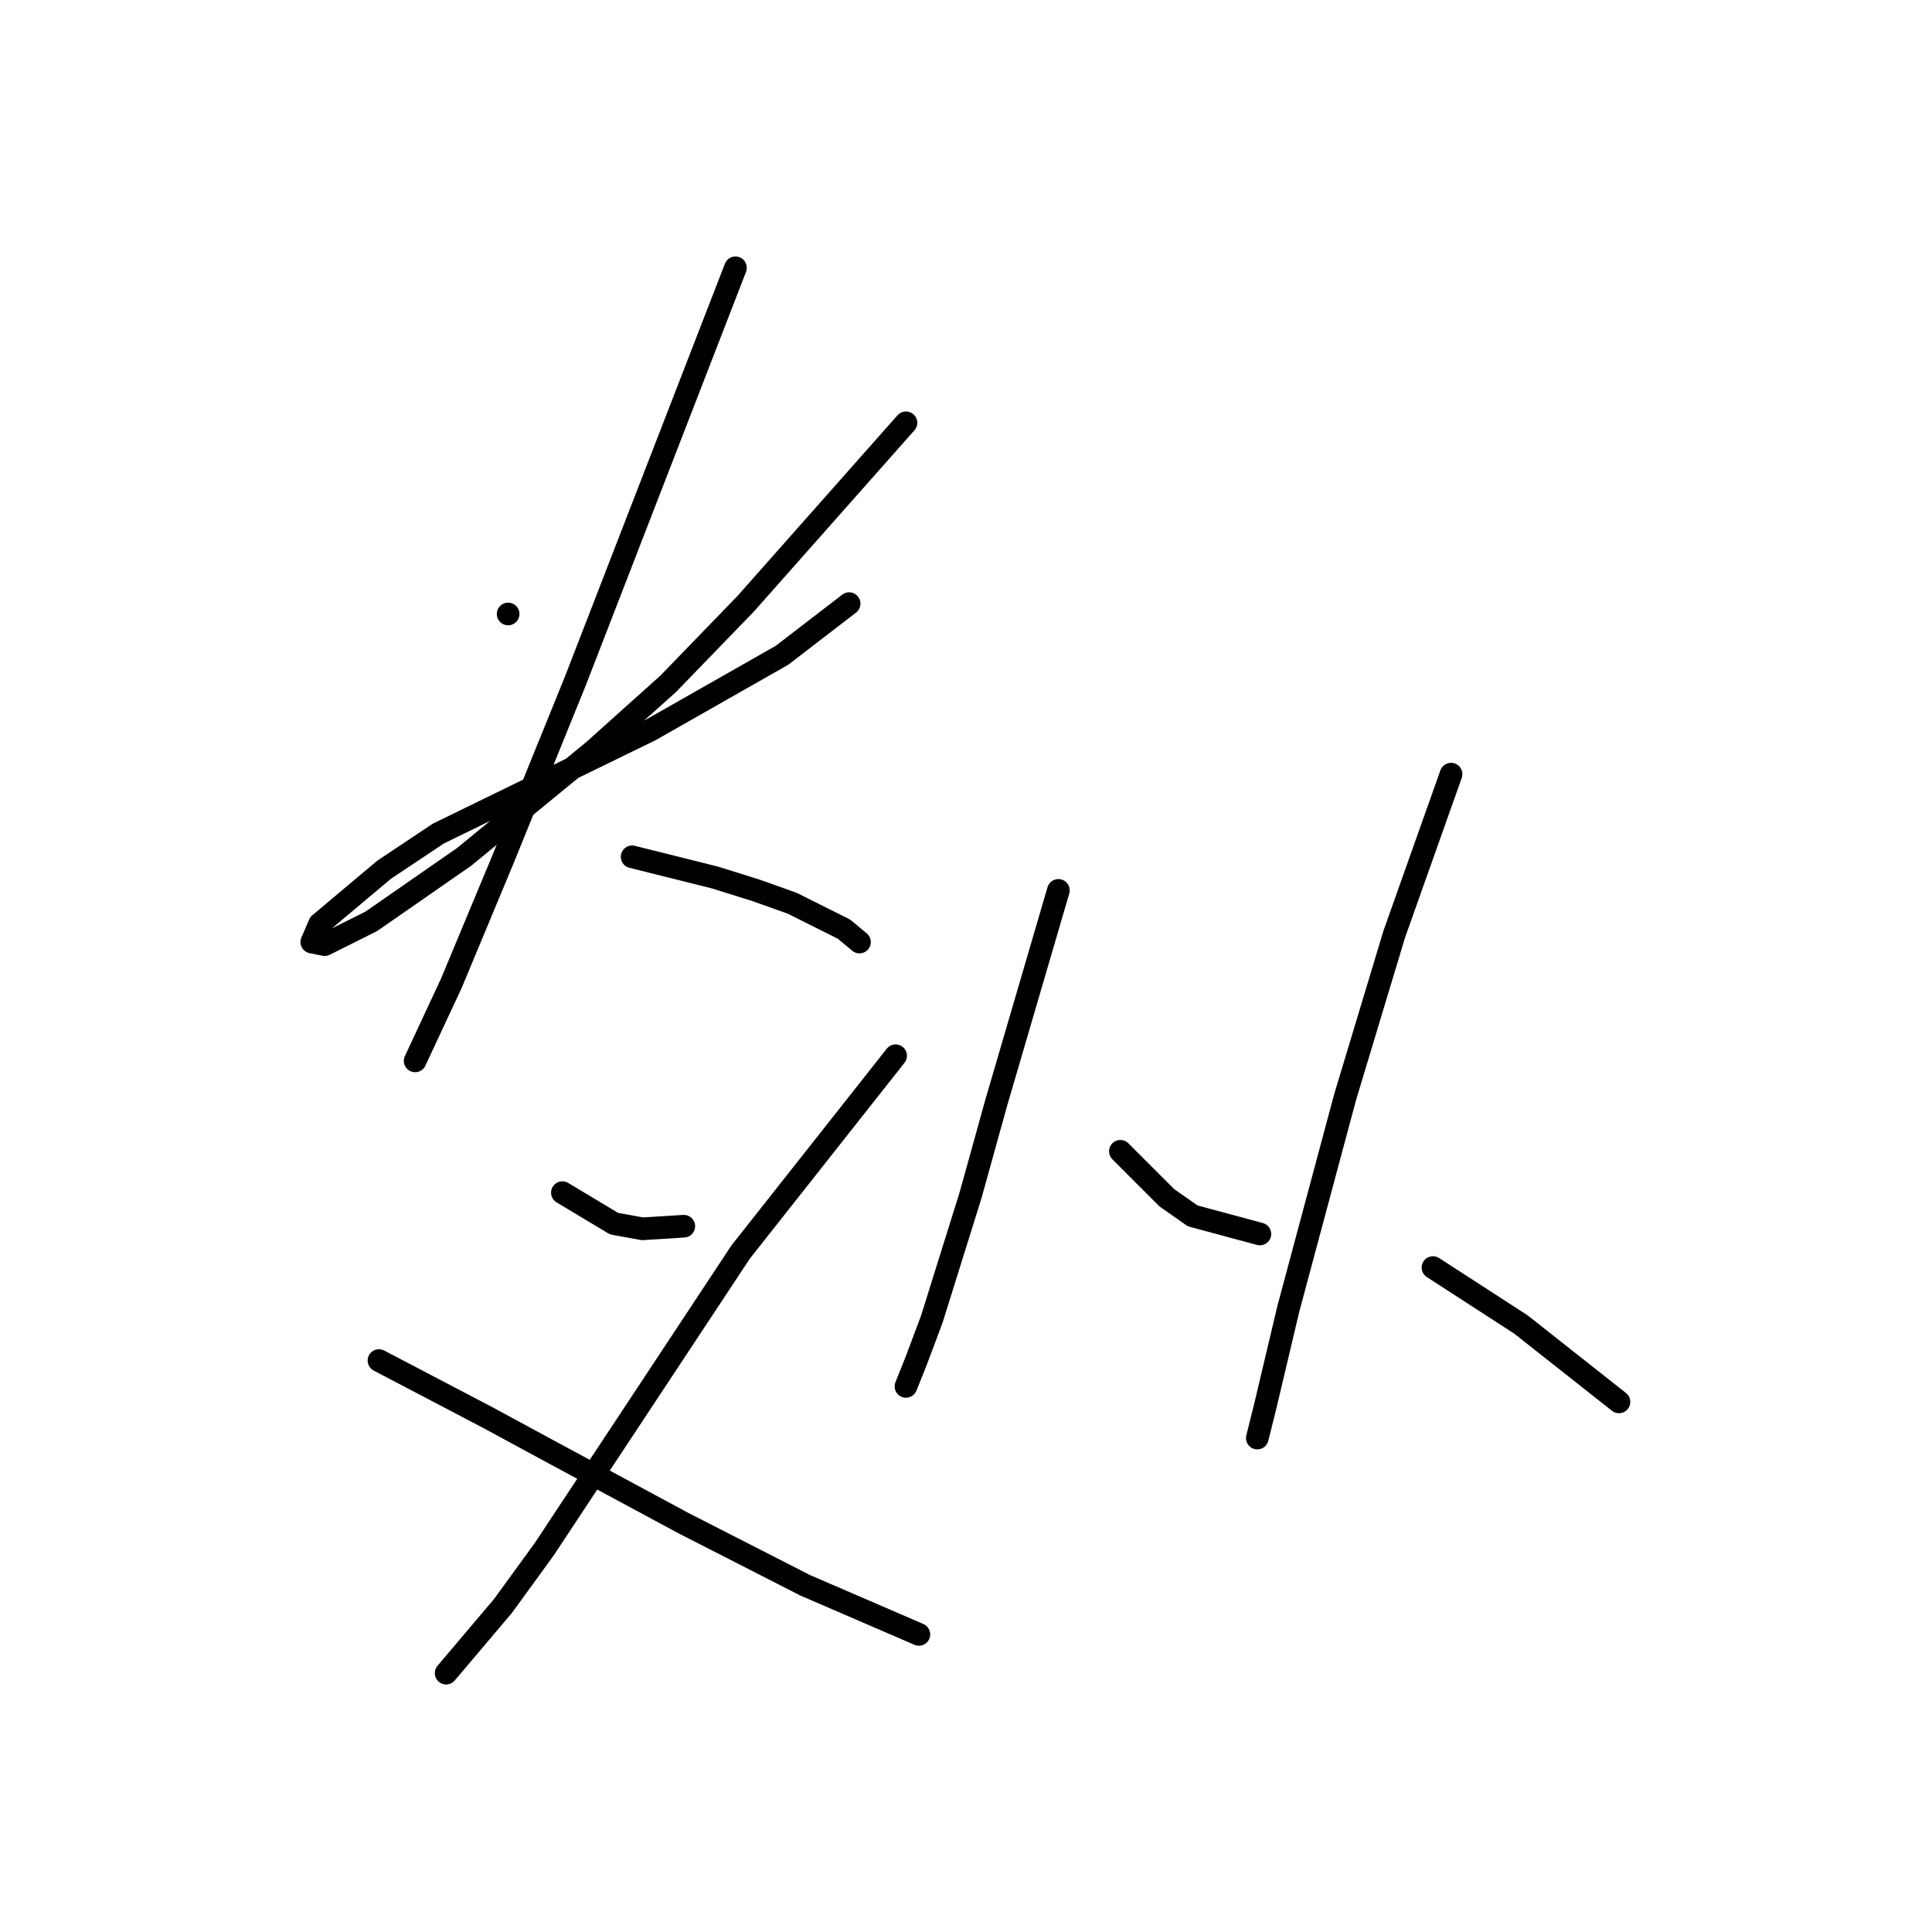 <?xml version="1.0" standalone="no"?>
    <svg width="256" height="256" xmlns="http://www.w3.org/2000/svg" version="1.1">
    <polyline stroke="black" stroke-width="3" stroke-linecap="round" fill="transparent" stroke-linejoin="round" points="67.33 81.354 67.33 81.354 67.33 81.354 " />
        <polyline stroke="black" stroke-width="3" stroke-linecap="round" fill="transparent" stroke-linejoin="round" points="120.045 56.023 109.433 68.004 98.822 79.985 88.553 90.596 78.626 99.496 61.51 113.531 49.187 122.089 43.026 125.169 41.314 124.827 42.341 122.431 50.899 115.242 58.087 110.45 86.157 96.758 103.614 86.831 112.514 79.985 112.514 79.985 " />
        <polyline stroke="black" stroke-width="3" stroke-linecap="round" fill="transparent" stroke-linejoin="round" points="97.453 35.485 86.841 62.869 76.23 90.254 66.645 113.873 59.799 130.304 55.007 140.573 55.007 140.573 " />
        <polyline stroke="black" stroke-width="3" stroke-linecap="round" fill="transparent" stroke-linejoin="round" points="83.76 113.531 89.237 114.9 94.714 116.269 100.191 117.981 104.983 119.692 111.83 123.116 113.883 124.827 113.883 124.827 " />
        <polyline stroke="black" stroke-width="3" stroke-linecap="round" fill="transparent" stroke-linejoin="round" points="74.518 158.031 77.941 160.085 81.364 162.139 85.13 162.823 90.607 162.481 90.607 162.481 " />
        <polyline stroke="black" stroke-width="3" stroke-linecap="round" fill="transparent" stroke-linejoin="round" points="118.676 139.889 108.407 152.896 98.137 165.904 72.122 205.269 66.645 212.8 59.114 221.7 59.114 221.7 " />
        <polyline stroke="black" stroke-width="3" stroke-linecap="round" fill="transparent" stroke-linejoin="round" points="50.214 180.281 57.403 184.046 64.591 187.812 72.807 192.262 90.607 201.846 106.695 210.062 121.757 216.566 121.757 216.566 " />
        <polyline stroke="black" stroke-width="3" stroke-linecap="round" fill="transparent" stroke-linejoin="round" points="140.241 117.981 136.133 132.016 132.026 146.05 128.603 158.373 123.468 174.804 121.414 180.281 120.045 183.704 120.045 183.704 " />
        <polyline stroke="black" stroke-width="3" stroke-linecap="round" fill="transparent" stroke-linejoin="round" points="148.457 152.554 151.537 155.635 154.618 158.716 158.041 161.112 166.941 163.508 166.941 163.508 " />
        <polyline stroke="black" stroke-width="3" stroke-linecap="round" fill="transparent" stroke-linejoin="round" points="192.272 102.577 188.507 113.189 184.741 123.8 178.237 145.366 170.707 173.435 167.626 186.443 166.599 190.55 166.599 190.55 " />
        <polyline stroke="black" stroke-width="3" stroke-linecap="round" fill="transparent" stroke-linejoin="round" points="189.876 167.958 195.695 171.723 201.514 175.489 214.522 185.758 214.522 185.758 " />
        </svg>